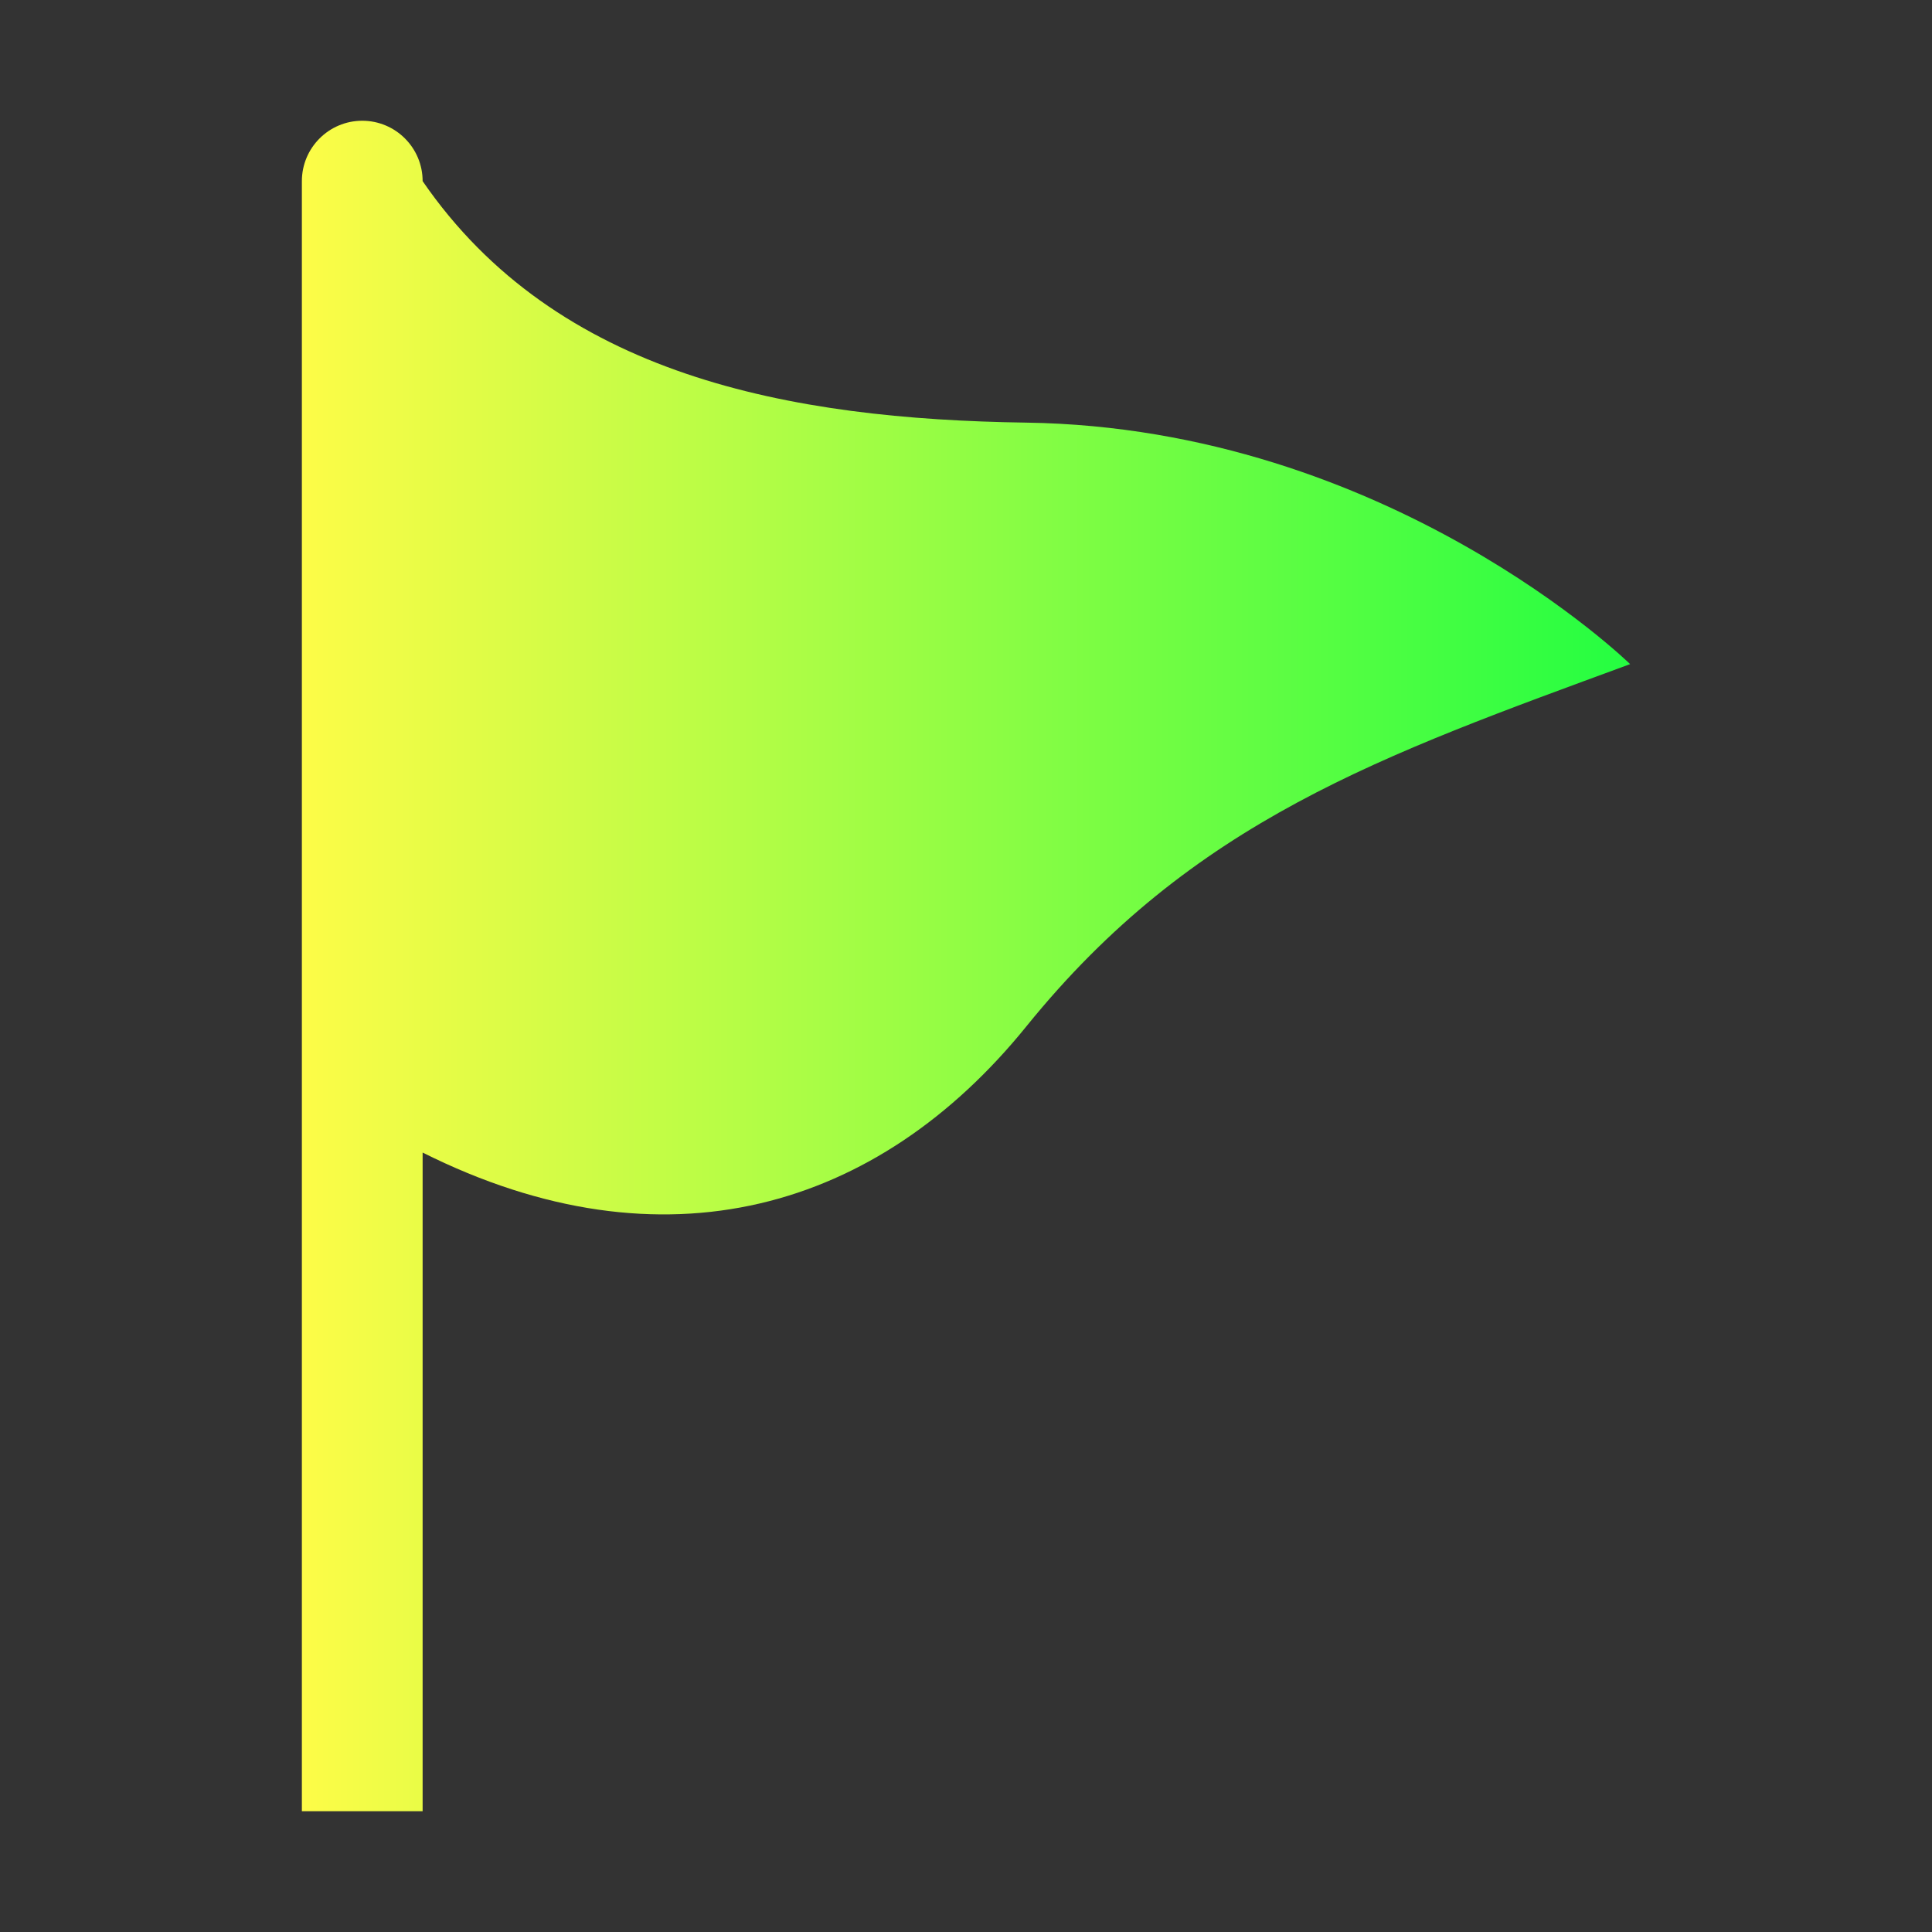 <svg width="16" height="16" viewBox="0 0 16 16" fill="none" xmlns="http://www.w3.org/2000/svg">
<rect x="0" y="0" width="16" height="16" fill="#333333" stroke="none"/>
<path d="M3 1C2.724 1 2.5 1.224 2.5 1.5V15H3.5V9.545C5.5 10.546 7.272 10.018 8.5 8.5C9.878 6.796 11.444 6.257 13.5 5.5C13.5 5.5 11.5 3.544 8.5 3.5C6.54 3.472 4.61 3.114 3.5 1.5C3.5 1.224 3.276 1 3 1Z" fill="url(#paint0_linear_10_18707)"/>
<defs>
<linearGradient id="paint0_linear_10_18707" x1="2.5" y1="8" x2="13.5" y2="8" gradientUnits="userSpaceOnUse">
<stop stop-color="#FDFC47"/>
<stop offset="1" stop-color="#24FE41"/>
</linearGradient>
</defs>
</svg>
